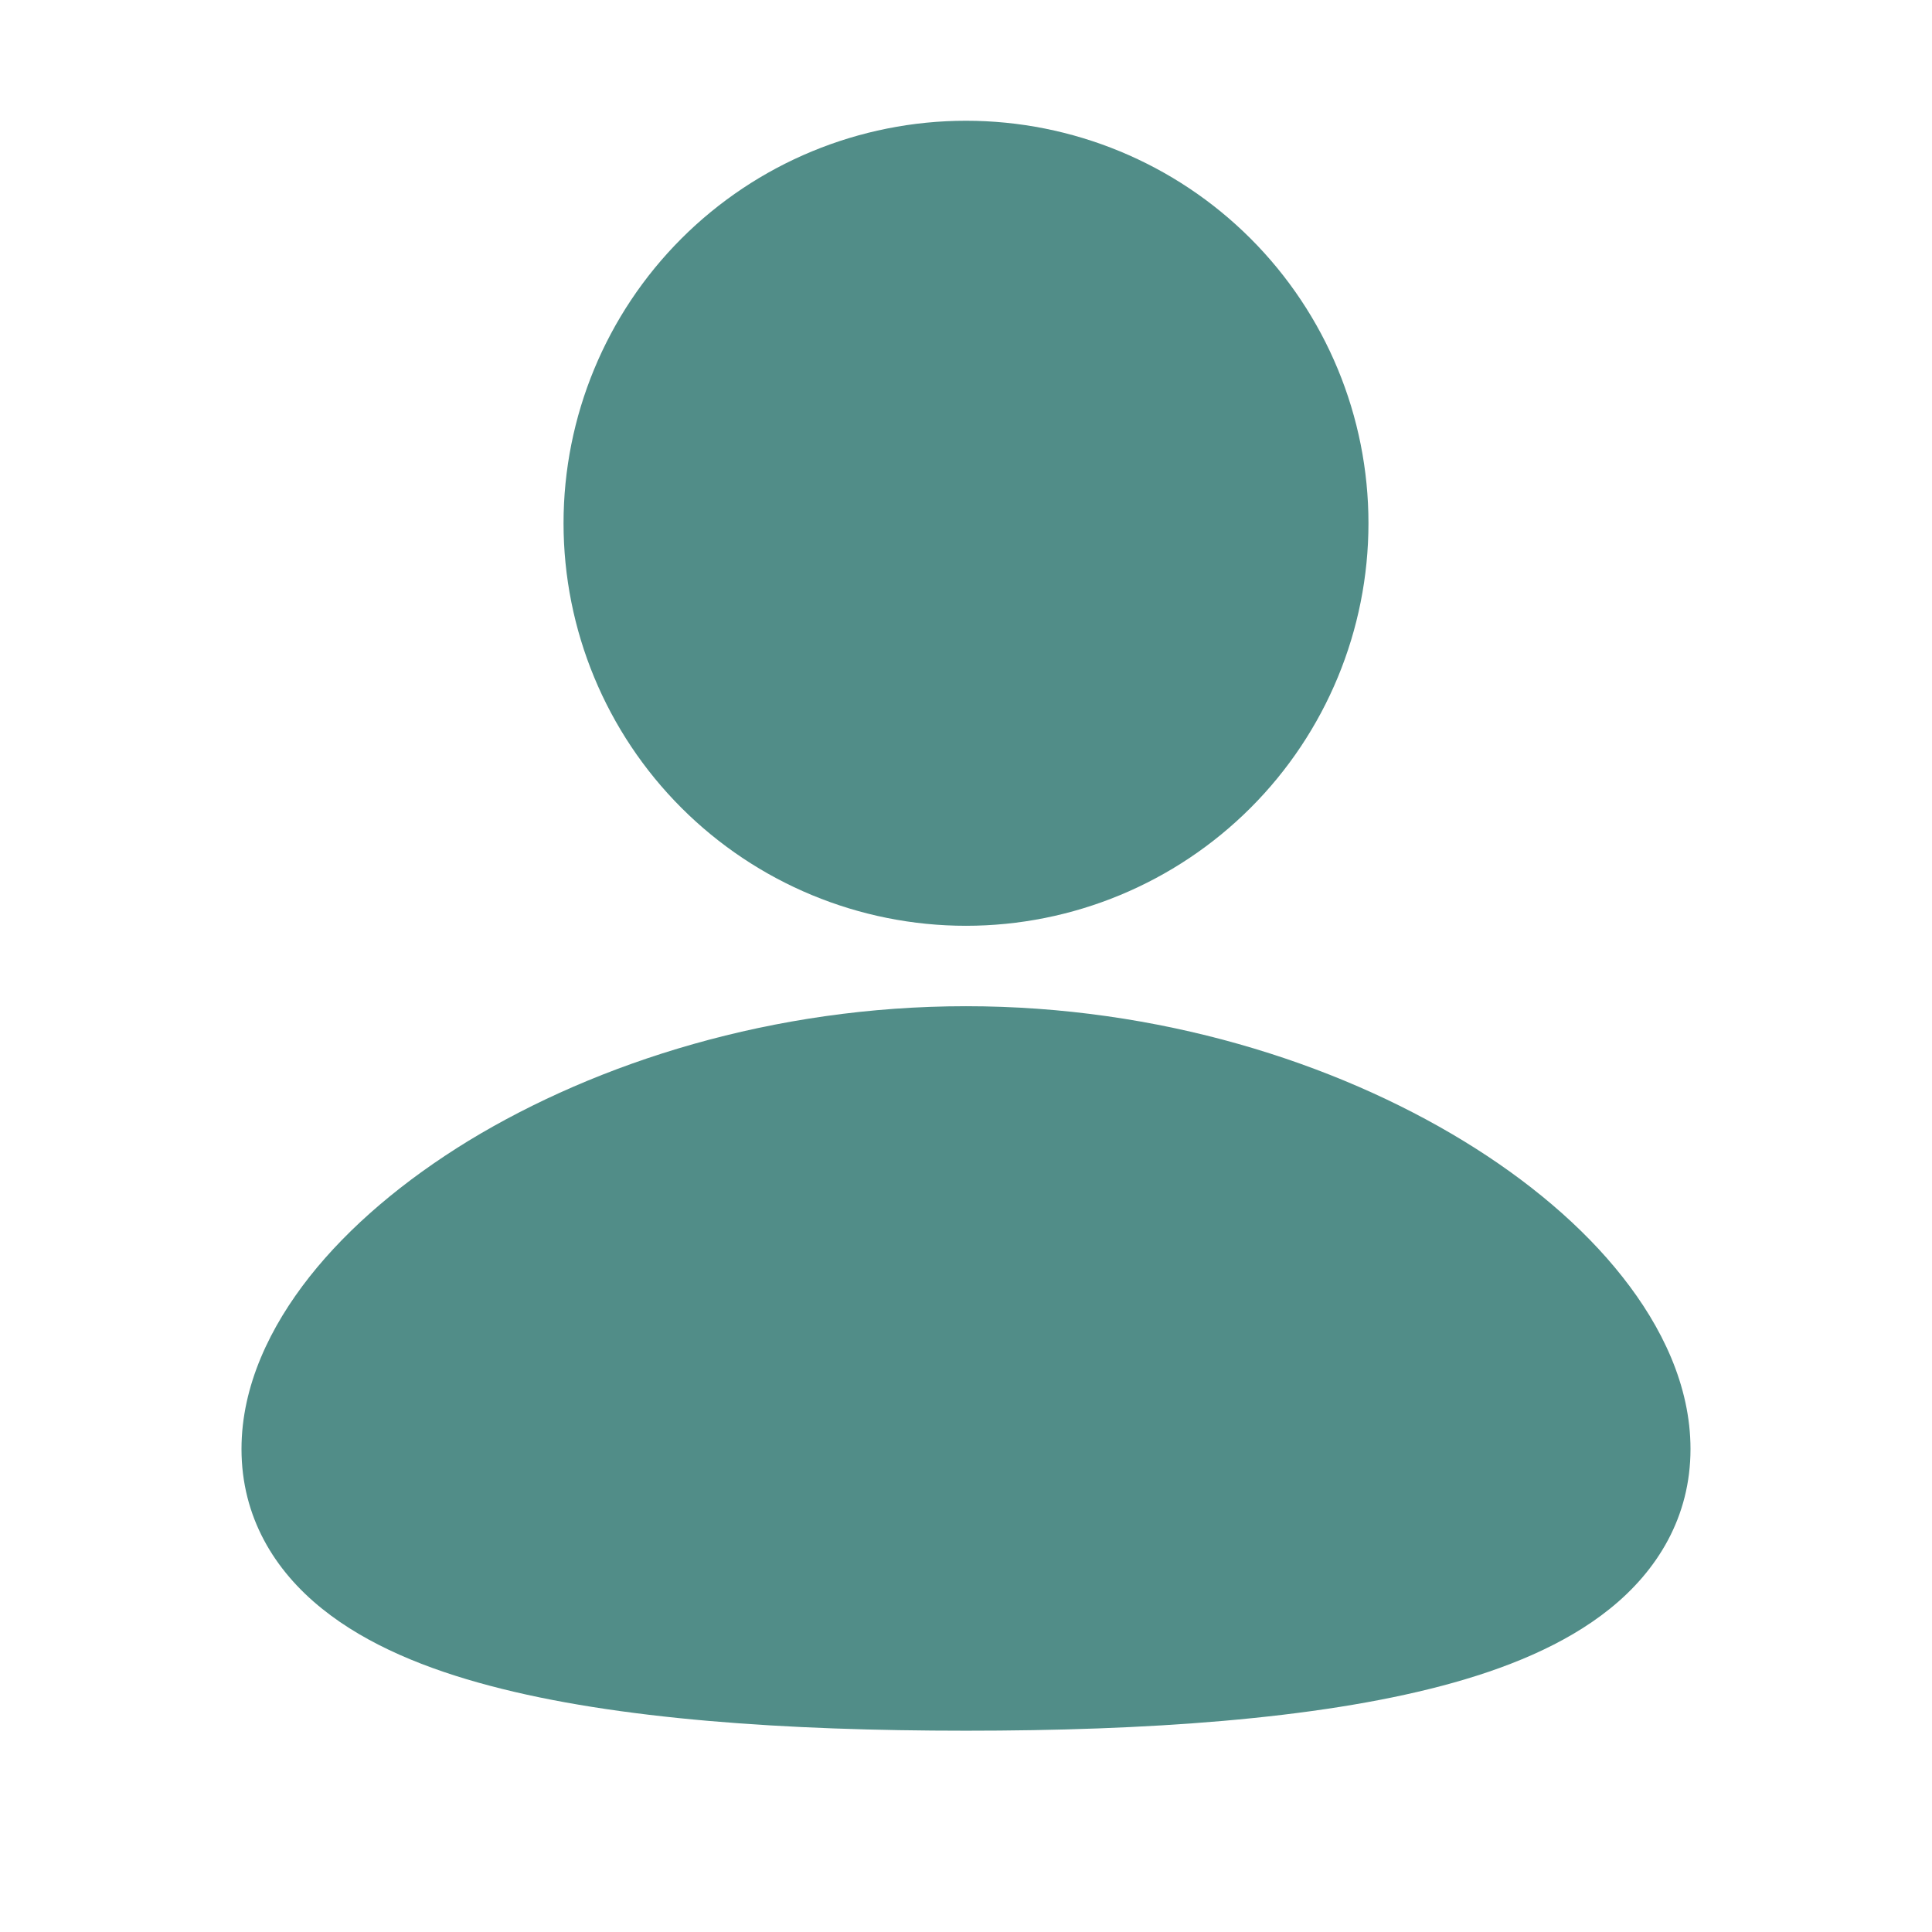 <svg width="16" height="16" viewBox="0 0 16 16" fill="none" xmlns="http://www.w3.org/2000/svg">
<g clip-path="url(#clip0_86_62)">
<path d="M8 8.333C9.597 8.333 11.05 8.796 12.119 9.448C12.652 9.773 13.108 10.157 13.437 10.575C13.761 10.985 14 11.475 14 12C14 12.563 13.726 13.007 13.331 13.324C12.958 13.624 12.465 13.823 11.942 13.961C10.89 14.239 9.486 14.333 8 14.333C6.514 14.333 5.11 14.24 4.058 13.961C3.535 13.823 3.042 13.624 2.669 13.324C2.273 13.007 2 12.563 2 12C2 11.475 2.239 10.985 2.563 10.574C2.892 10.157 3.347 9.774 3.881 9.447C4.95 8.797 6.403 8.333 8 8.333ZM8 1C8.884 1 9.732 1.351 10.357 1.976C10.982 2.601 11.333 3.449 11.333 4.333C11.333 5.217 10.982 6.065 10.357 6.69C9.732 7.315 8.884 7.667 8 7.667C7.116 7.667 6.268 7.315 5.643 6.69C5.018 6.065 4.667 5.217 4.667 4.333C4.667 3.449 5.018 2.601 5.643 1.976C6.268 1.351 7.116 1 8 1Z" fill="#518D88"/>
</g>
<defs>
<clipPath id="clip0_86_62">
<rect width="16" height="16" fill="white"/>
</clipPath>
</defs>
</svg>
